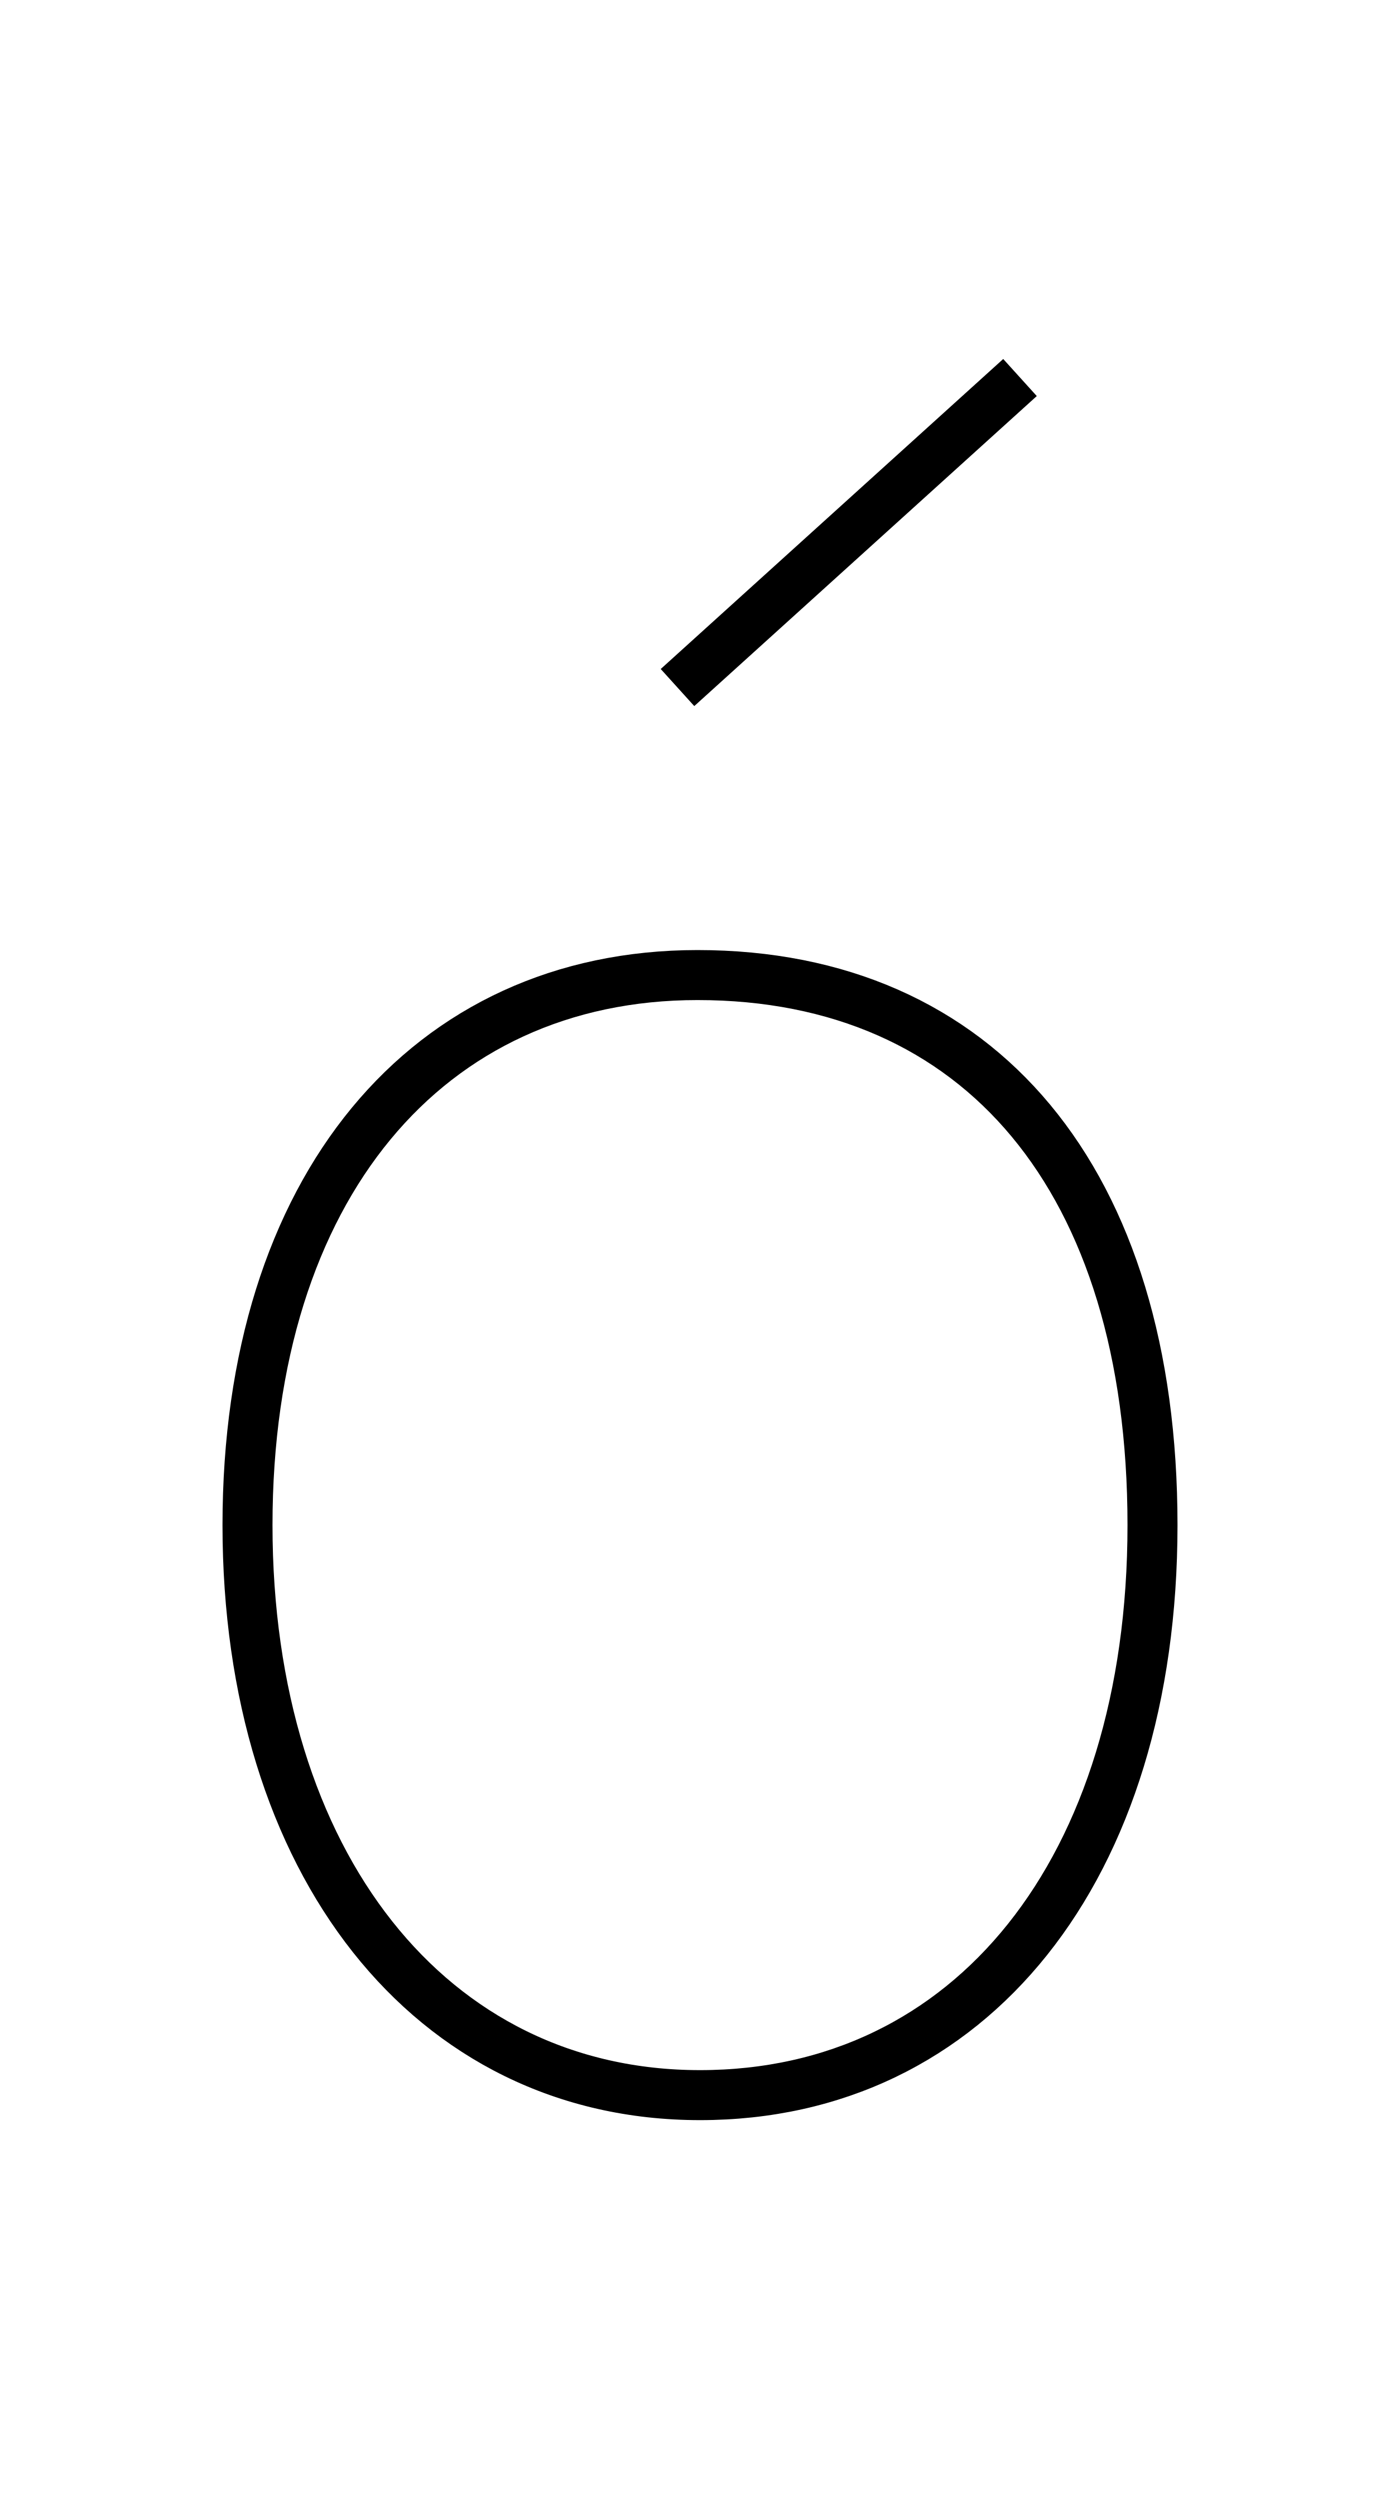 <?xml version='1.0' encoding='utf8'?>
<svg viewBox="0.0 -6.0 27.9 50.0" version="1.1" xmlns="http://www.w3.org/2000/svg">
<rect x="0.0" y="-6.0" width="27.9" height="50.0" fill="#808080" stroke="none"/>
<rect x="-1000" y="-1000" width="2000" height="2000" stroke="white" fill="white"/>
<g style="fill:white;stroke:#000000;  stroke-width:1">
<path d="M 20.4 -36.45 L 13.55 -30.25 M 13.95 -24.5 C 8.55 -24.5 4.95 -20.25 4.95 -13.5 C 4.95 -6.75 8.6 -2.1 14.0 -2.1 C 19.4 -2.1 23.05 -6.6 23.05 -13.5 C 23.05 -20.4 19.6 -24.5 13.95 -24.5 Z" transform="translate(0.0 38.0)" />
</g>
</svg>